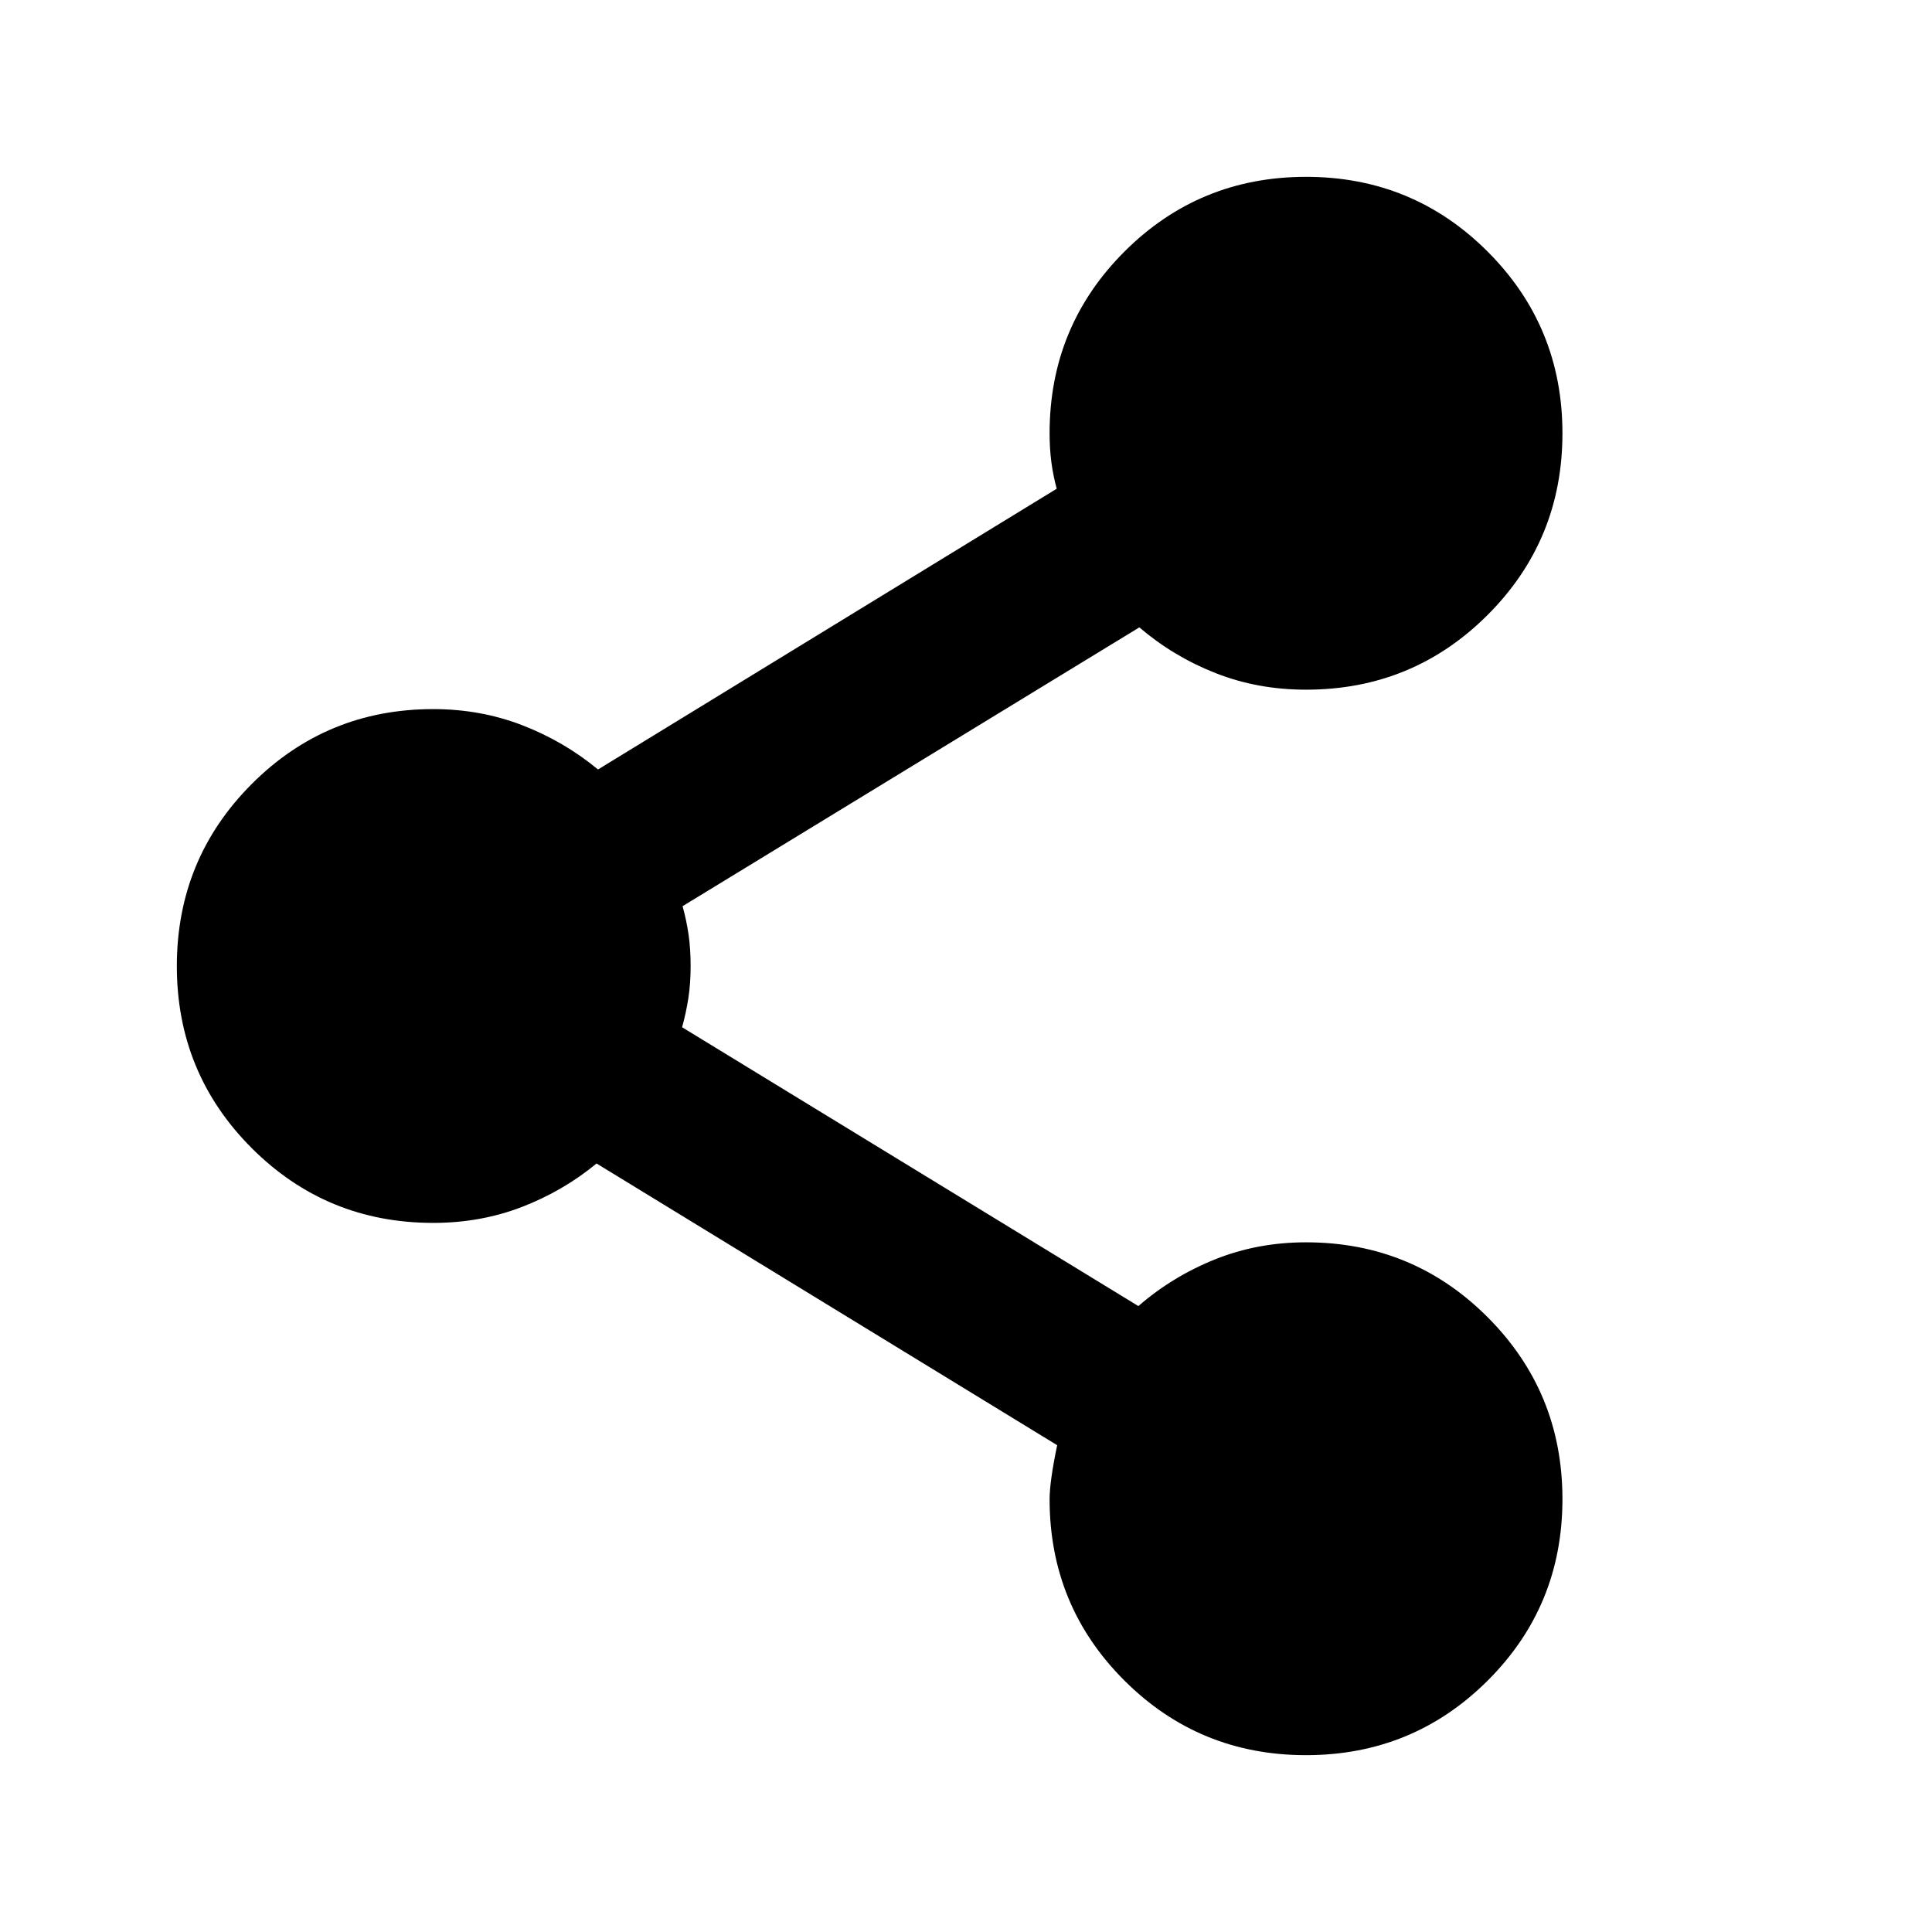 <svg xmlns="http://www.w3.org/2000/svg" height="20" viewBox="0 -960 960 960" width="20"><path d="M648.94-87.87q-53.09 0-90.24-37.09-37.16-37.09-37.16-90.08 0-8.76 3.76-26.85L296.43-381.87q-16.71 13.76-37.21 21.64-20.51 7.88-43.94 7.88-53.09 0-90.25-37.21-37.16-37.22-37.16-90.38 0-53.17 37.16-90.44 37.16-37.27 90.25-37.27 23.48 0 44.2 8 20.72 8 37.67 22l227.92-139.5q-1.77-6.52-2.65-13.21-.88-6.69-.88-14.36 0-53.09 37.17-90.25t90.26-37.16q53.1 0 90.25 37.17 37.15 37.16 37.15 90.26 0 53.09-37.16 90.24-37.16 37.16-90.25 37.16-24.05 0-44.96-8.24t-37.87-22.72L339.17-509.72q2 7.25 3 14.3 1 7.04 1 15.54t-1.12 15.79q-1.12 7.29-3.12 14.52l226.72 138.55q16.96-14.72 38.07-23.2 21.11-8.48 45.24-8.48 53.09 0 90.25 37.22t37.16 90.38q0 53.17-37.17 90.2-37.16 37.03-90.26 37.03Z"/></svg>